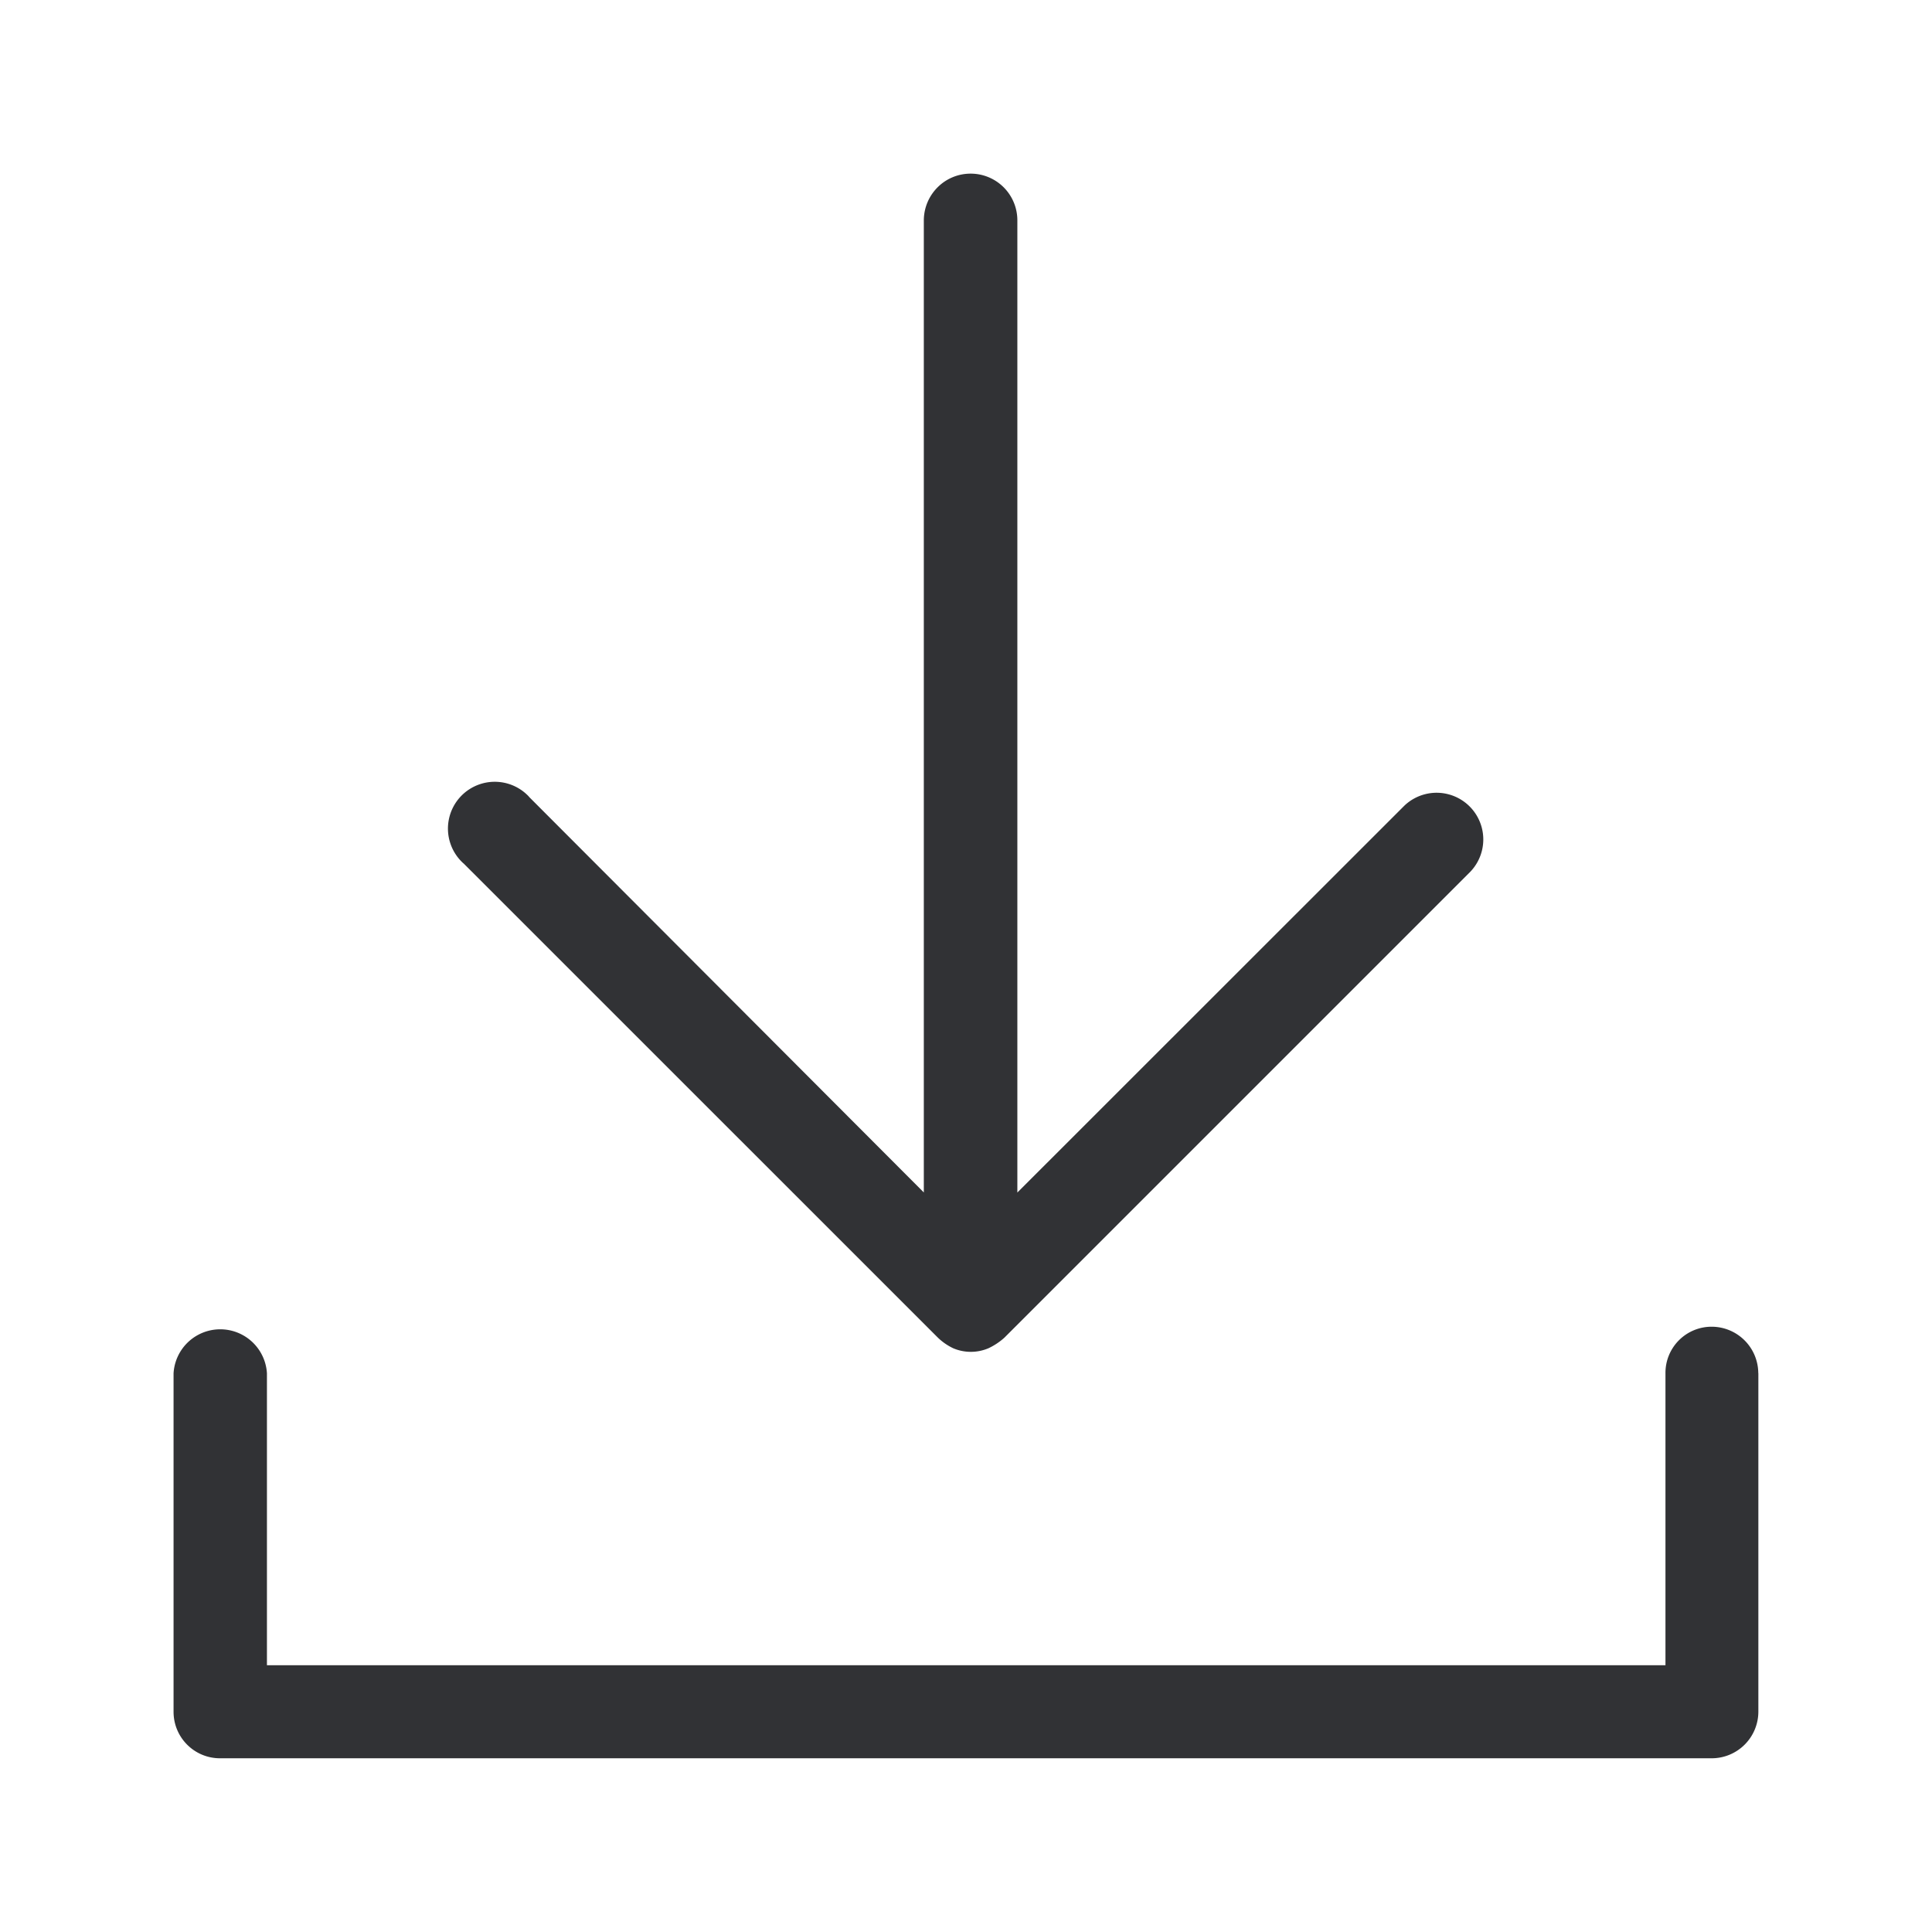 <svg width="24" height="24" fill="none" xmlns="http://www.w3.org/2000/svg"><path d="m5.758 10.725 5.894 5.893a.721.721 0 0 0 .188.13c.14.06.3.06.44 0a.816.816 0 0 0 .196-.13l5.79-5.79a.58.58 0 0 0-.82-.82l-4.808 4.806V2.737a.58.58 0 0 0-.58-.58c-.322 0-.58.26-.582.58v12.076l-4.9-4.91a.286.286 0 0 0-.027-.029l-.015-.014a.58.58 0 1 0-.776.866Zm16.084 6.333a.58.58 0 0 0-.58-.577.573.573 0 0 0-.573.58v3.625H3.316V17.06a.581.581 0 0 0-1.16 0v4.204c0 .32.258.578.577.578h18.532a.58.58 0 0 0 .578-.58v-4.205Z" fill="#313235"/></svg>